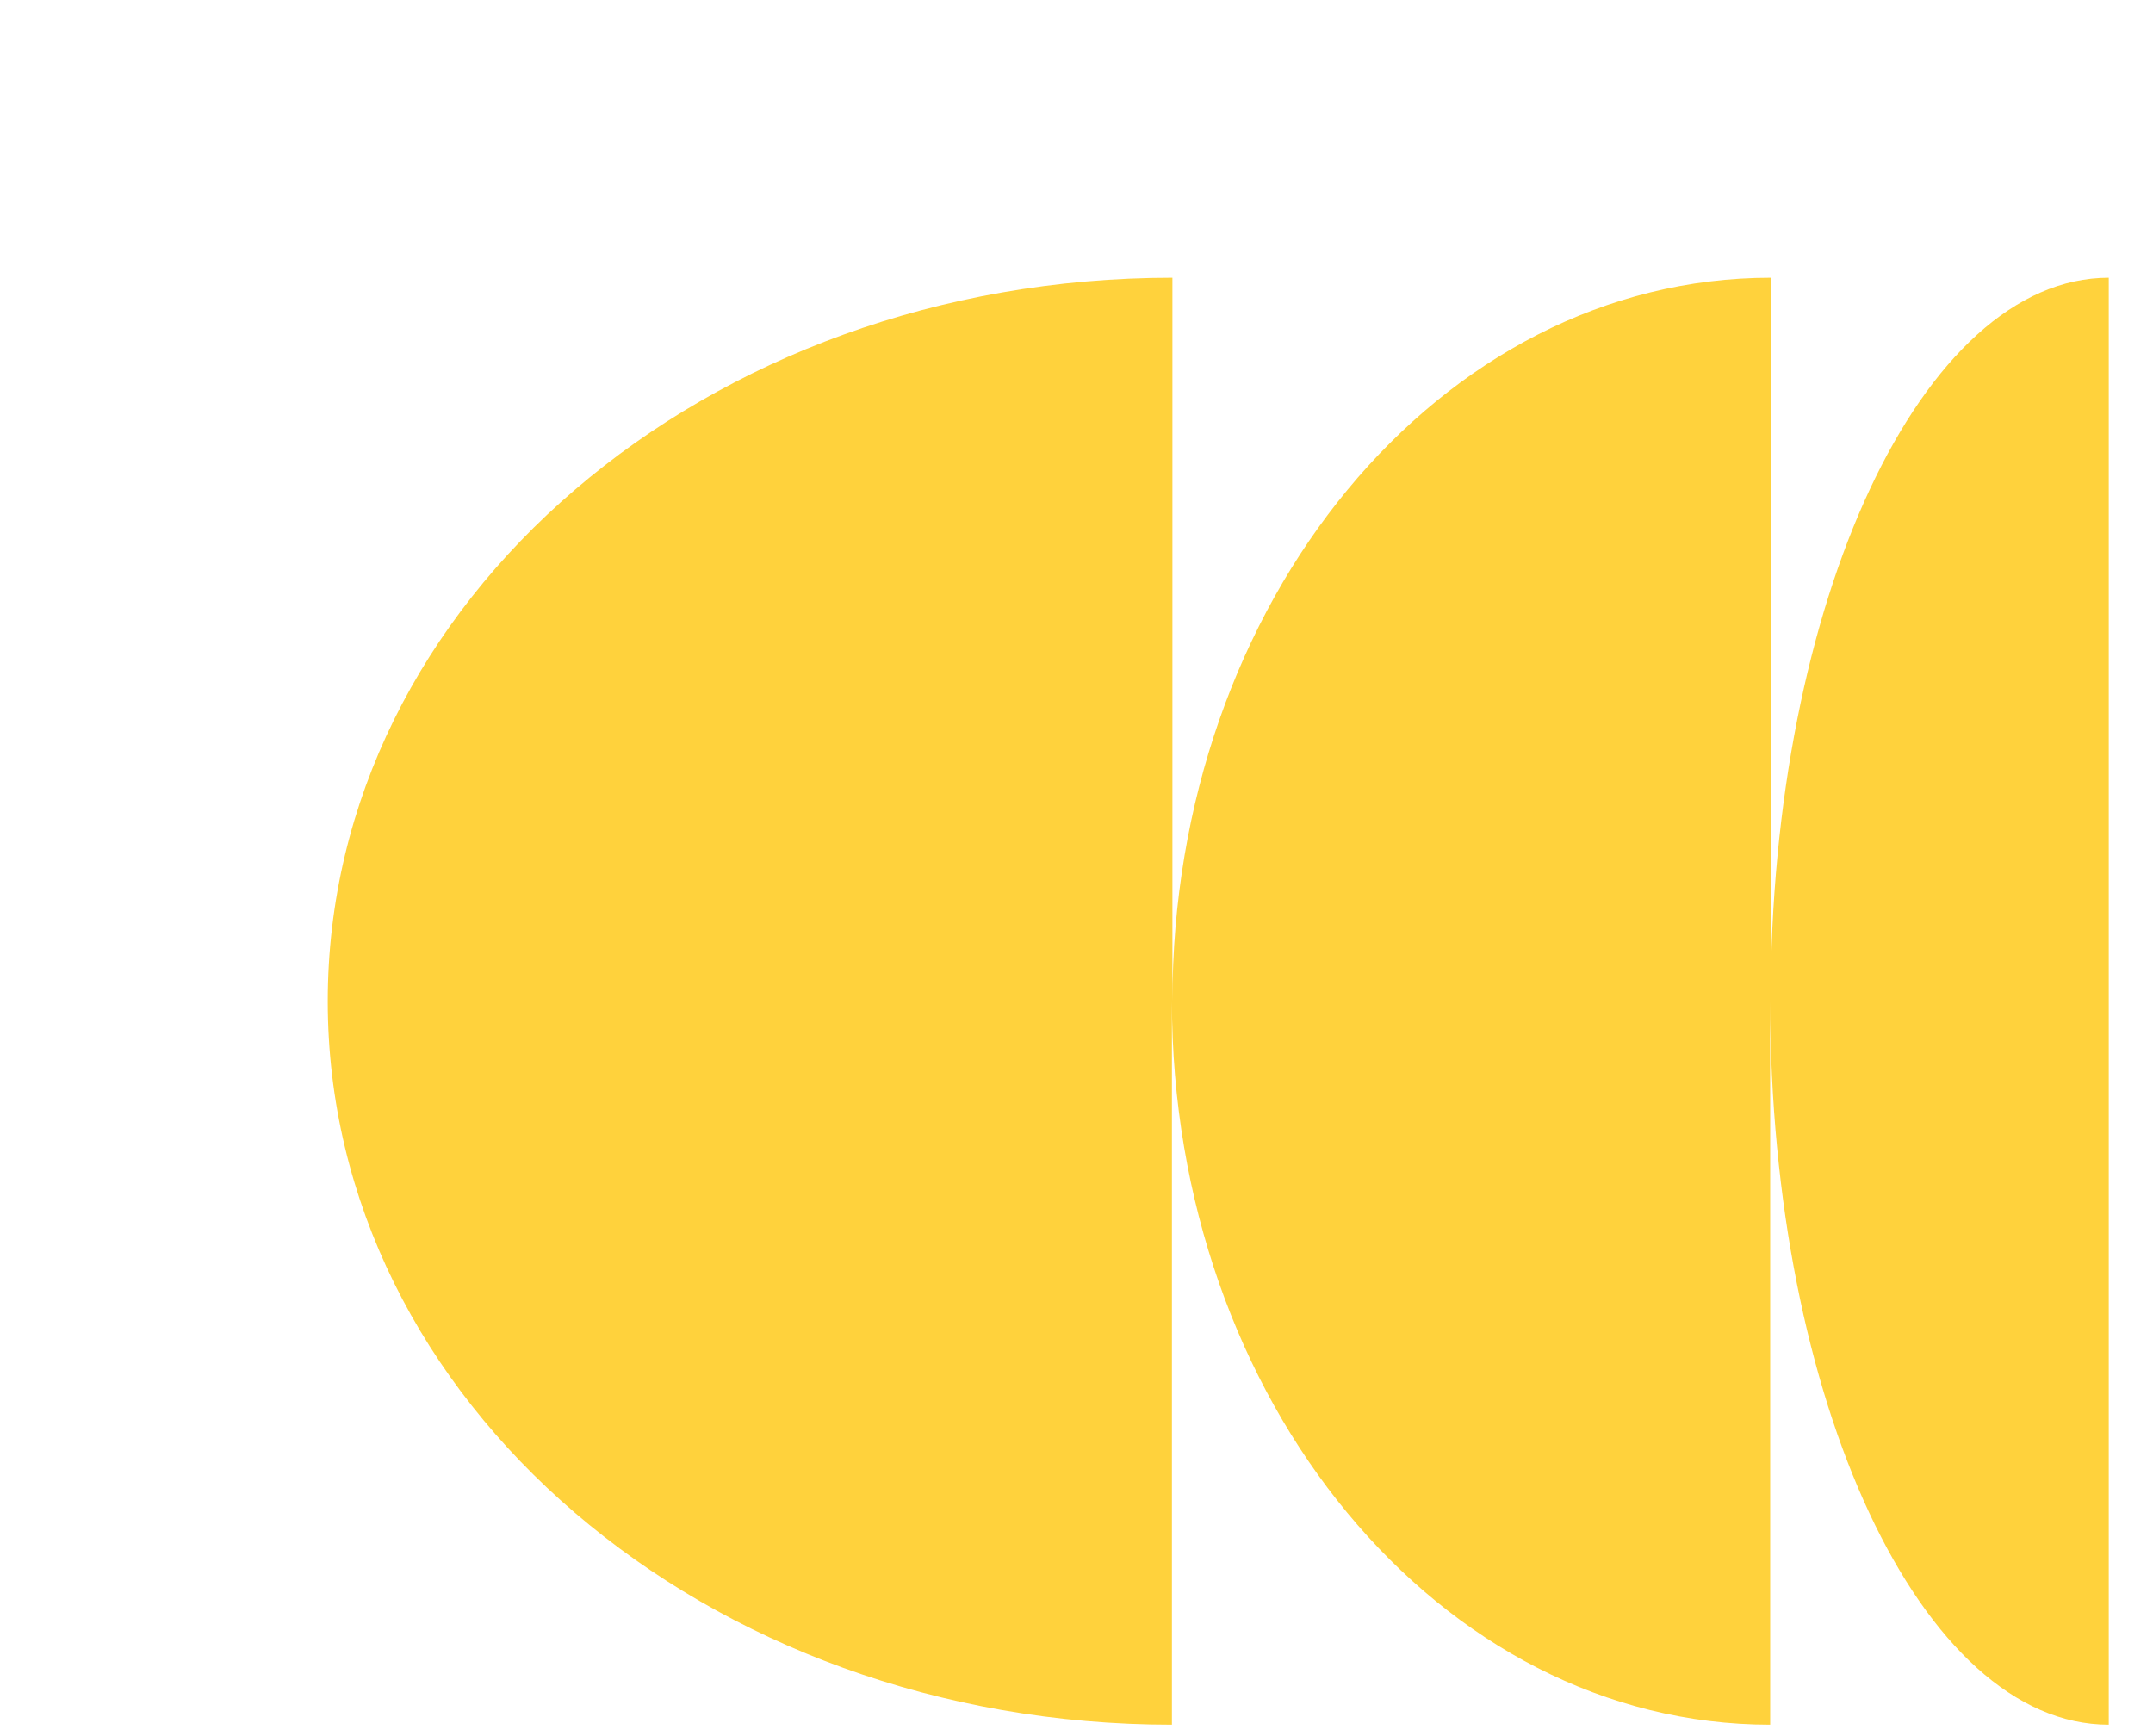 <svg width="31" height="25" viewBox="0 0 31 25" fill="none" xmlns="http://www.w3.org/2000/svg">
<g filter="url(#filter0_d_2562_7472)">
<path d="M21.495 10.418V0C16.734 0 12.881 4.666 12.881 10.418V0C6.163 0 0.719 4.661 0.719 10.418C0.719 16.176 6.163 20.836 12.874 20.836V10.418C12.874 16.17 16.734 20.836 21.488 20.836V10.418C21.488 16.176 23.668 20.836 26.363 20.836V0C23.675 0 21.495 4.661 21.495 10.418Z" fill="#FFD23C"/>
</g>
<defs>
<filter id="filter0_d_2562_7472" x="0.719" y="0" width="29.645" height="24.836" filterUnits="userSpaceOnUse" color-interpolation-filters="sRGB">
<feFlood flood-opacity="0" result="BackgroundImageFix"/>
<feColorMatrix in="SourceAlpha" type="matrix" values="0 0 0 0 0 0 0 0 0 0 0 0 0 0 0 0 0 0 127 0" result="hardAlpha"/>
<feOffset dx="4" dy="4"/>
<feComposite in2="hardAlpha" operator="out"/>
<feColorMatrix type="matrix" values="0 0 0 0 0 0 0 0 0 0 0 0 0 0 0 0 0 0 1 0"/>
<feBlend mode="normal" in2="BackgroundImageFix" result="effect1_dropShadow_2562_7472"/>
<feBlend mode="normal" in="SourceGraphic" in2="effect1_dropShadow_2562_7472" result="shape"/>
</filter>
</defs>
</svg>
